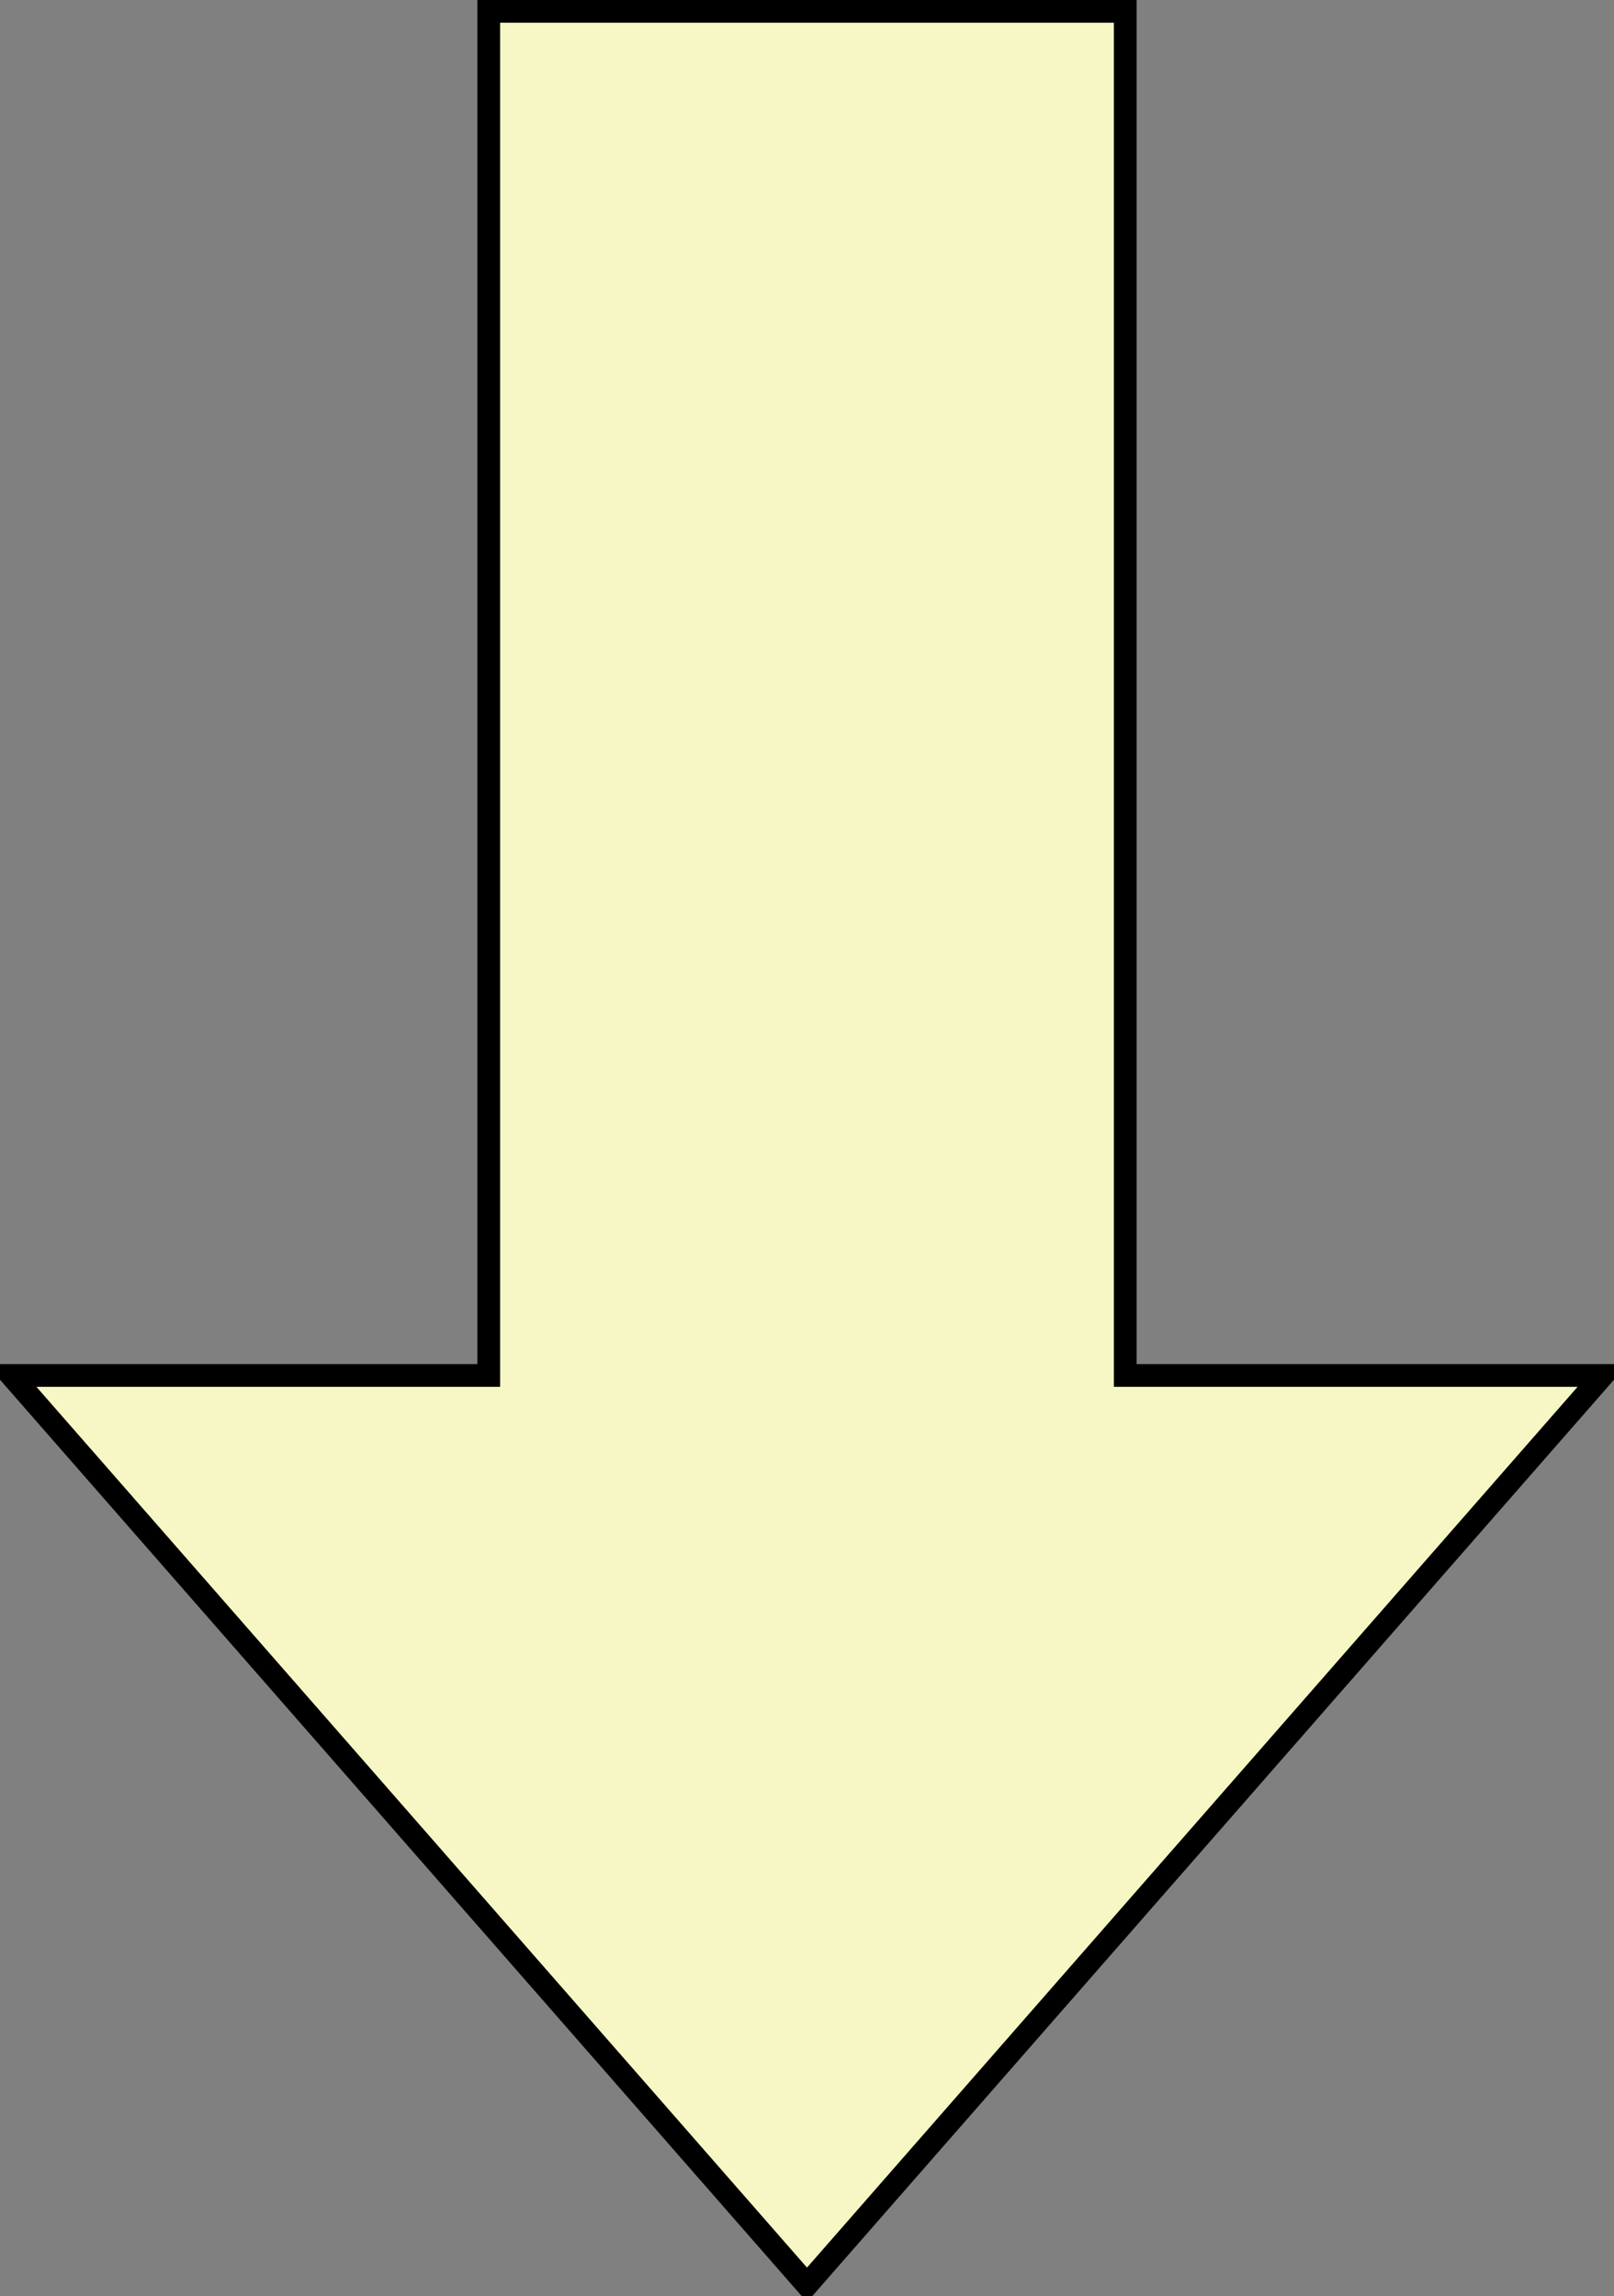 <svg xmlns="http://www.w3.org/2000/svg" preserveAspectRatio="none" viewBox="-0.5 -0.5 71 101"><rect x="-0.5" y="-0.5" width="71" height="101" fill="#808080" stroke="none"/><path class="svg_main_path" d="M49 0v60h21l-35 40L0 60h21V0h14z" fill="#f7f7c6" stroke="#000" stroke-miterlimit="10" pointer-events="all"/></svg>